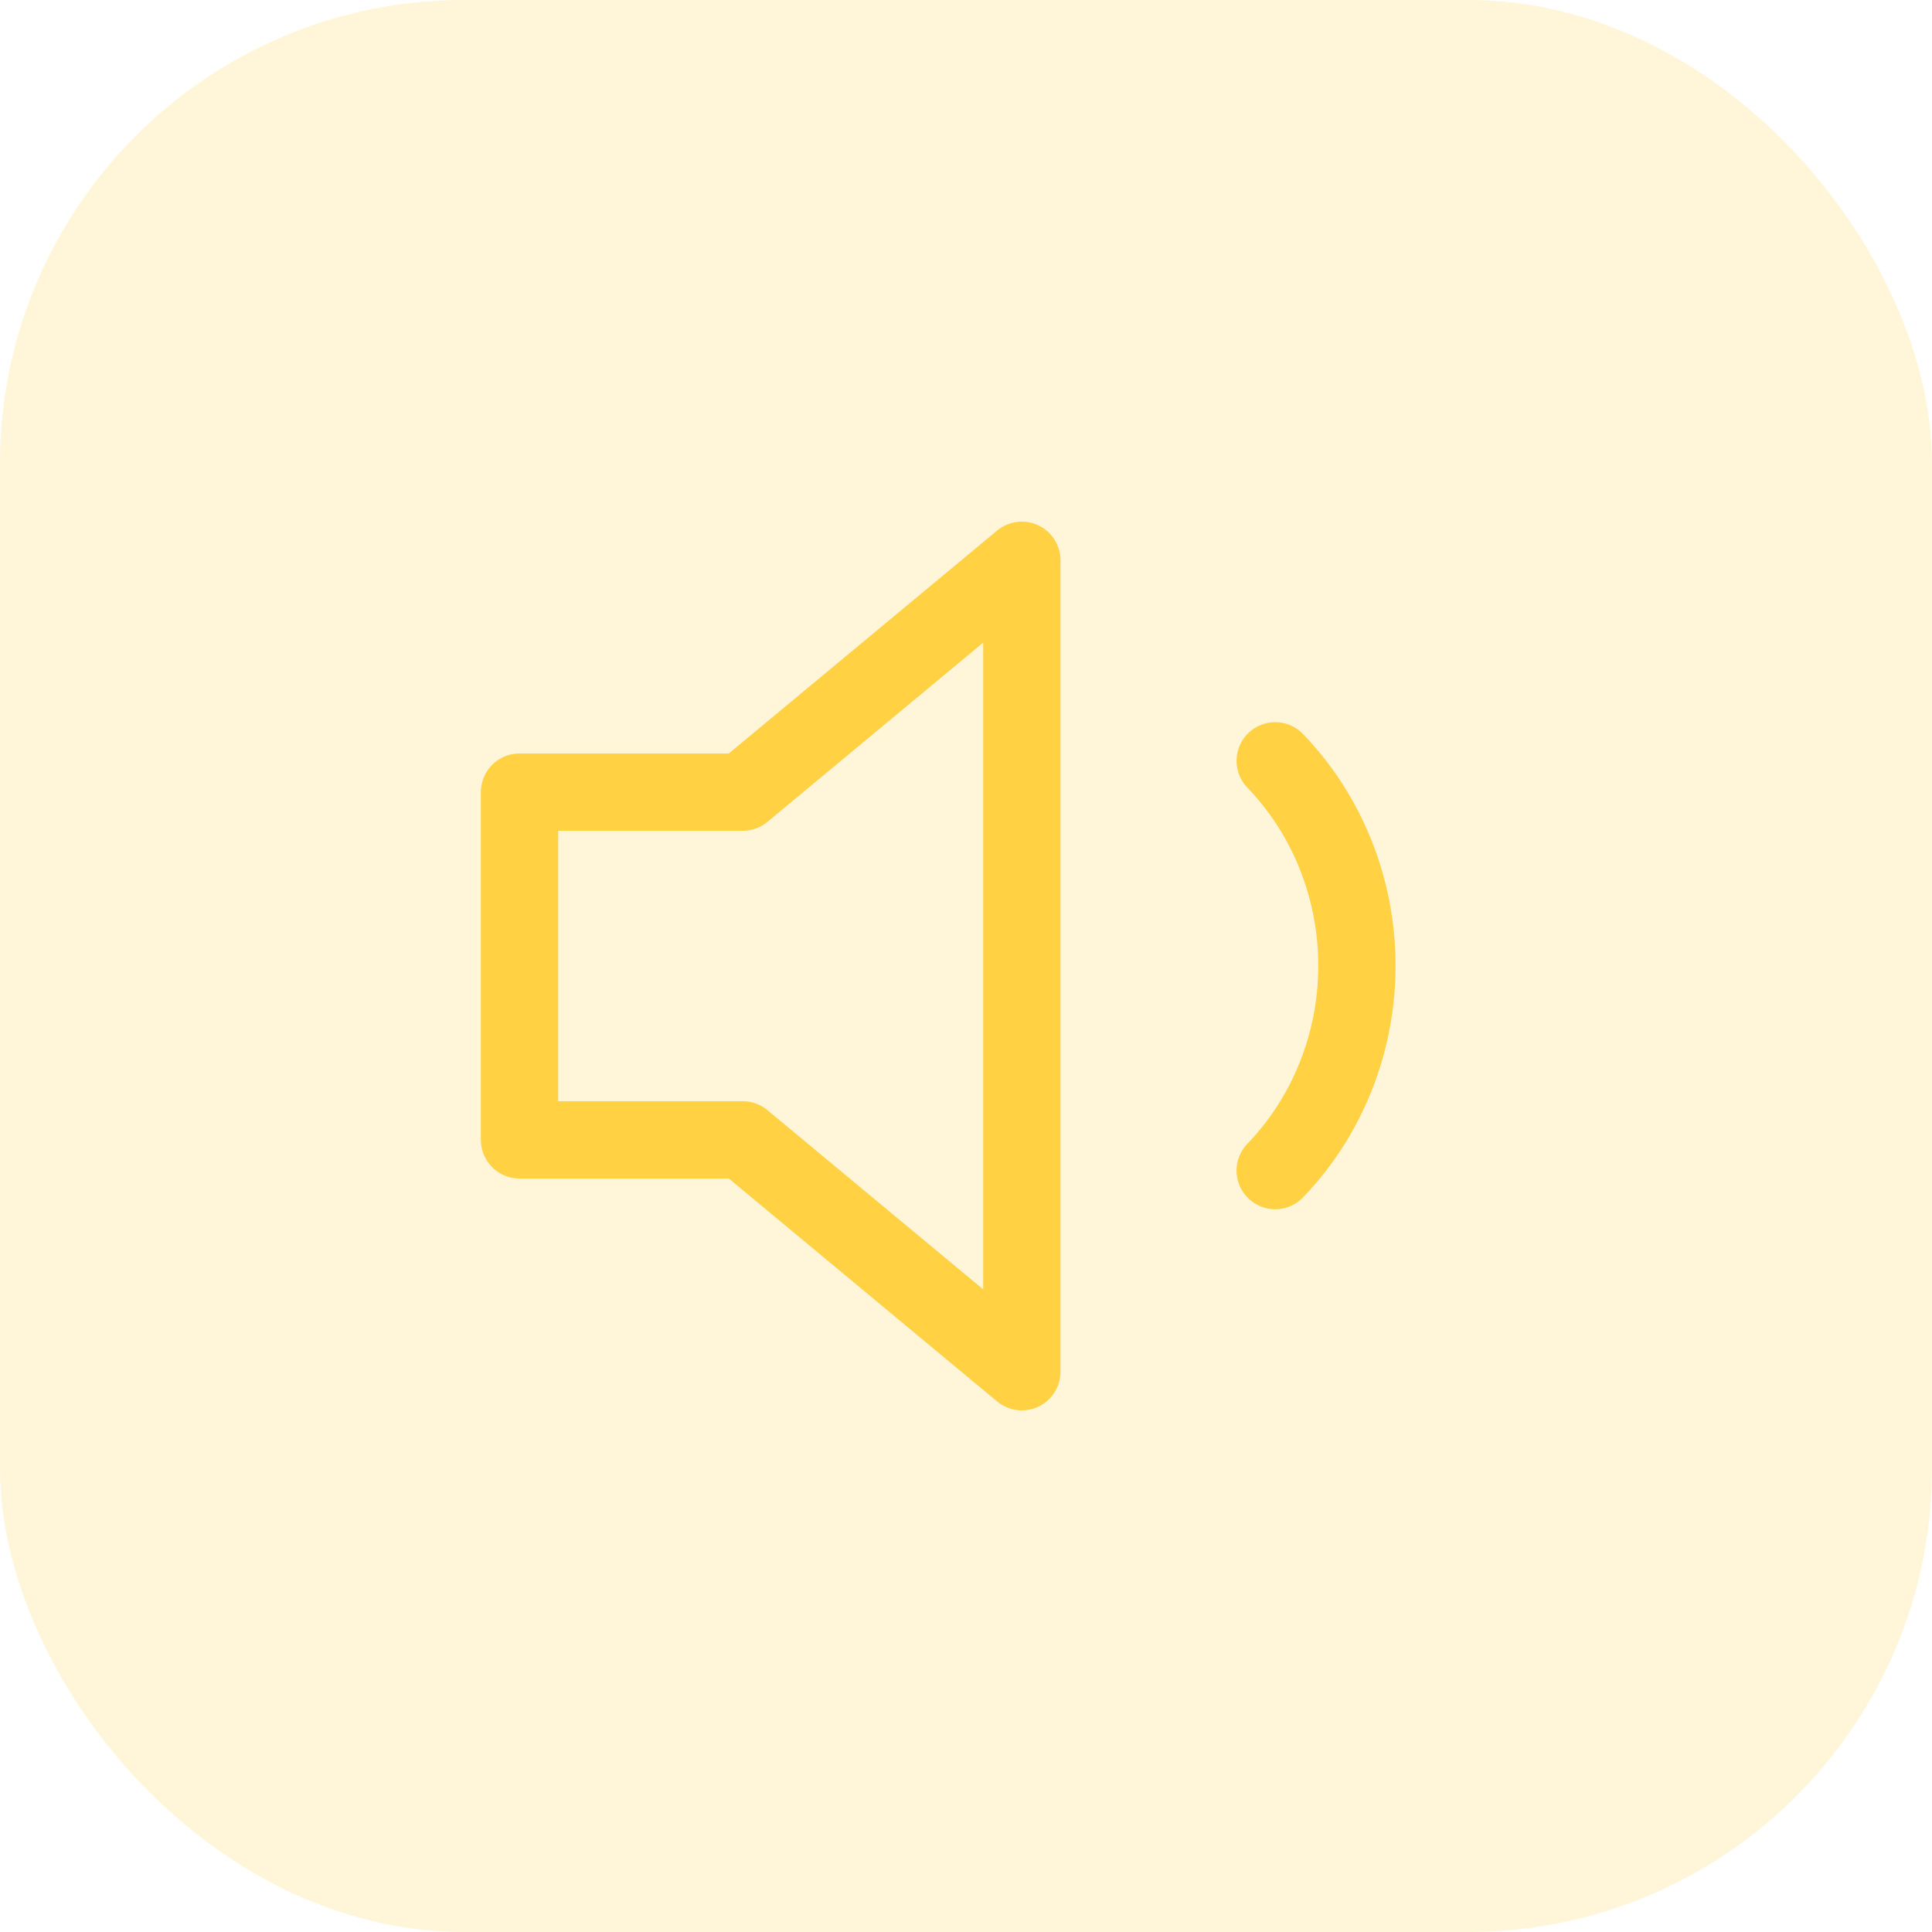 <svg width="50" height="50" viewBox="0 0 50 50" fill="none" xmlns="http://www.w3.org/2000/svg">
<rect opacity="0.2" width="50" height="50" rx="12" fill="#FFD143"/>
<path d="M26.445 14.5L19.223 20.5H13.445V29.5H19.223L26.445 35.5V14.5Z" stroke="#FFD143" stroke-width="2" stroke-linecap="round" stroke-linejoin="round"/>
<path d="M33.002 19.69C34.356 21.096 35.117 23.004 35.117 24.992C35.117 26.981 34.356 28.889 33.002 30.295" stroke="#FFD143" stroke-width="2" stroke-linecap="round" stroke-linejoin="round"/>
</svg>
